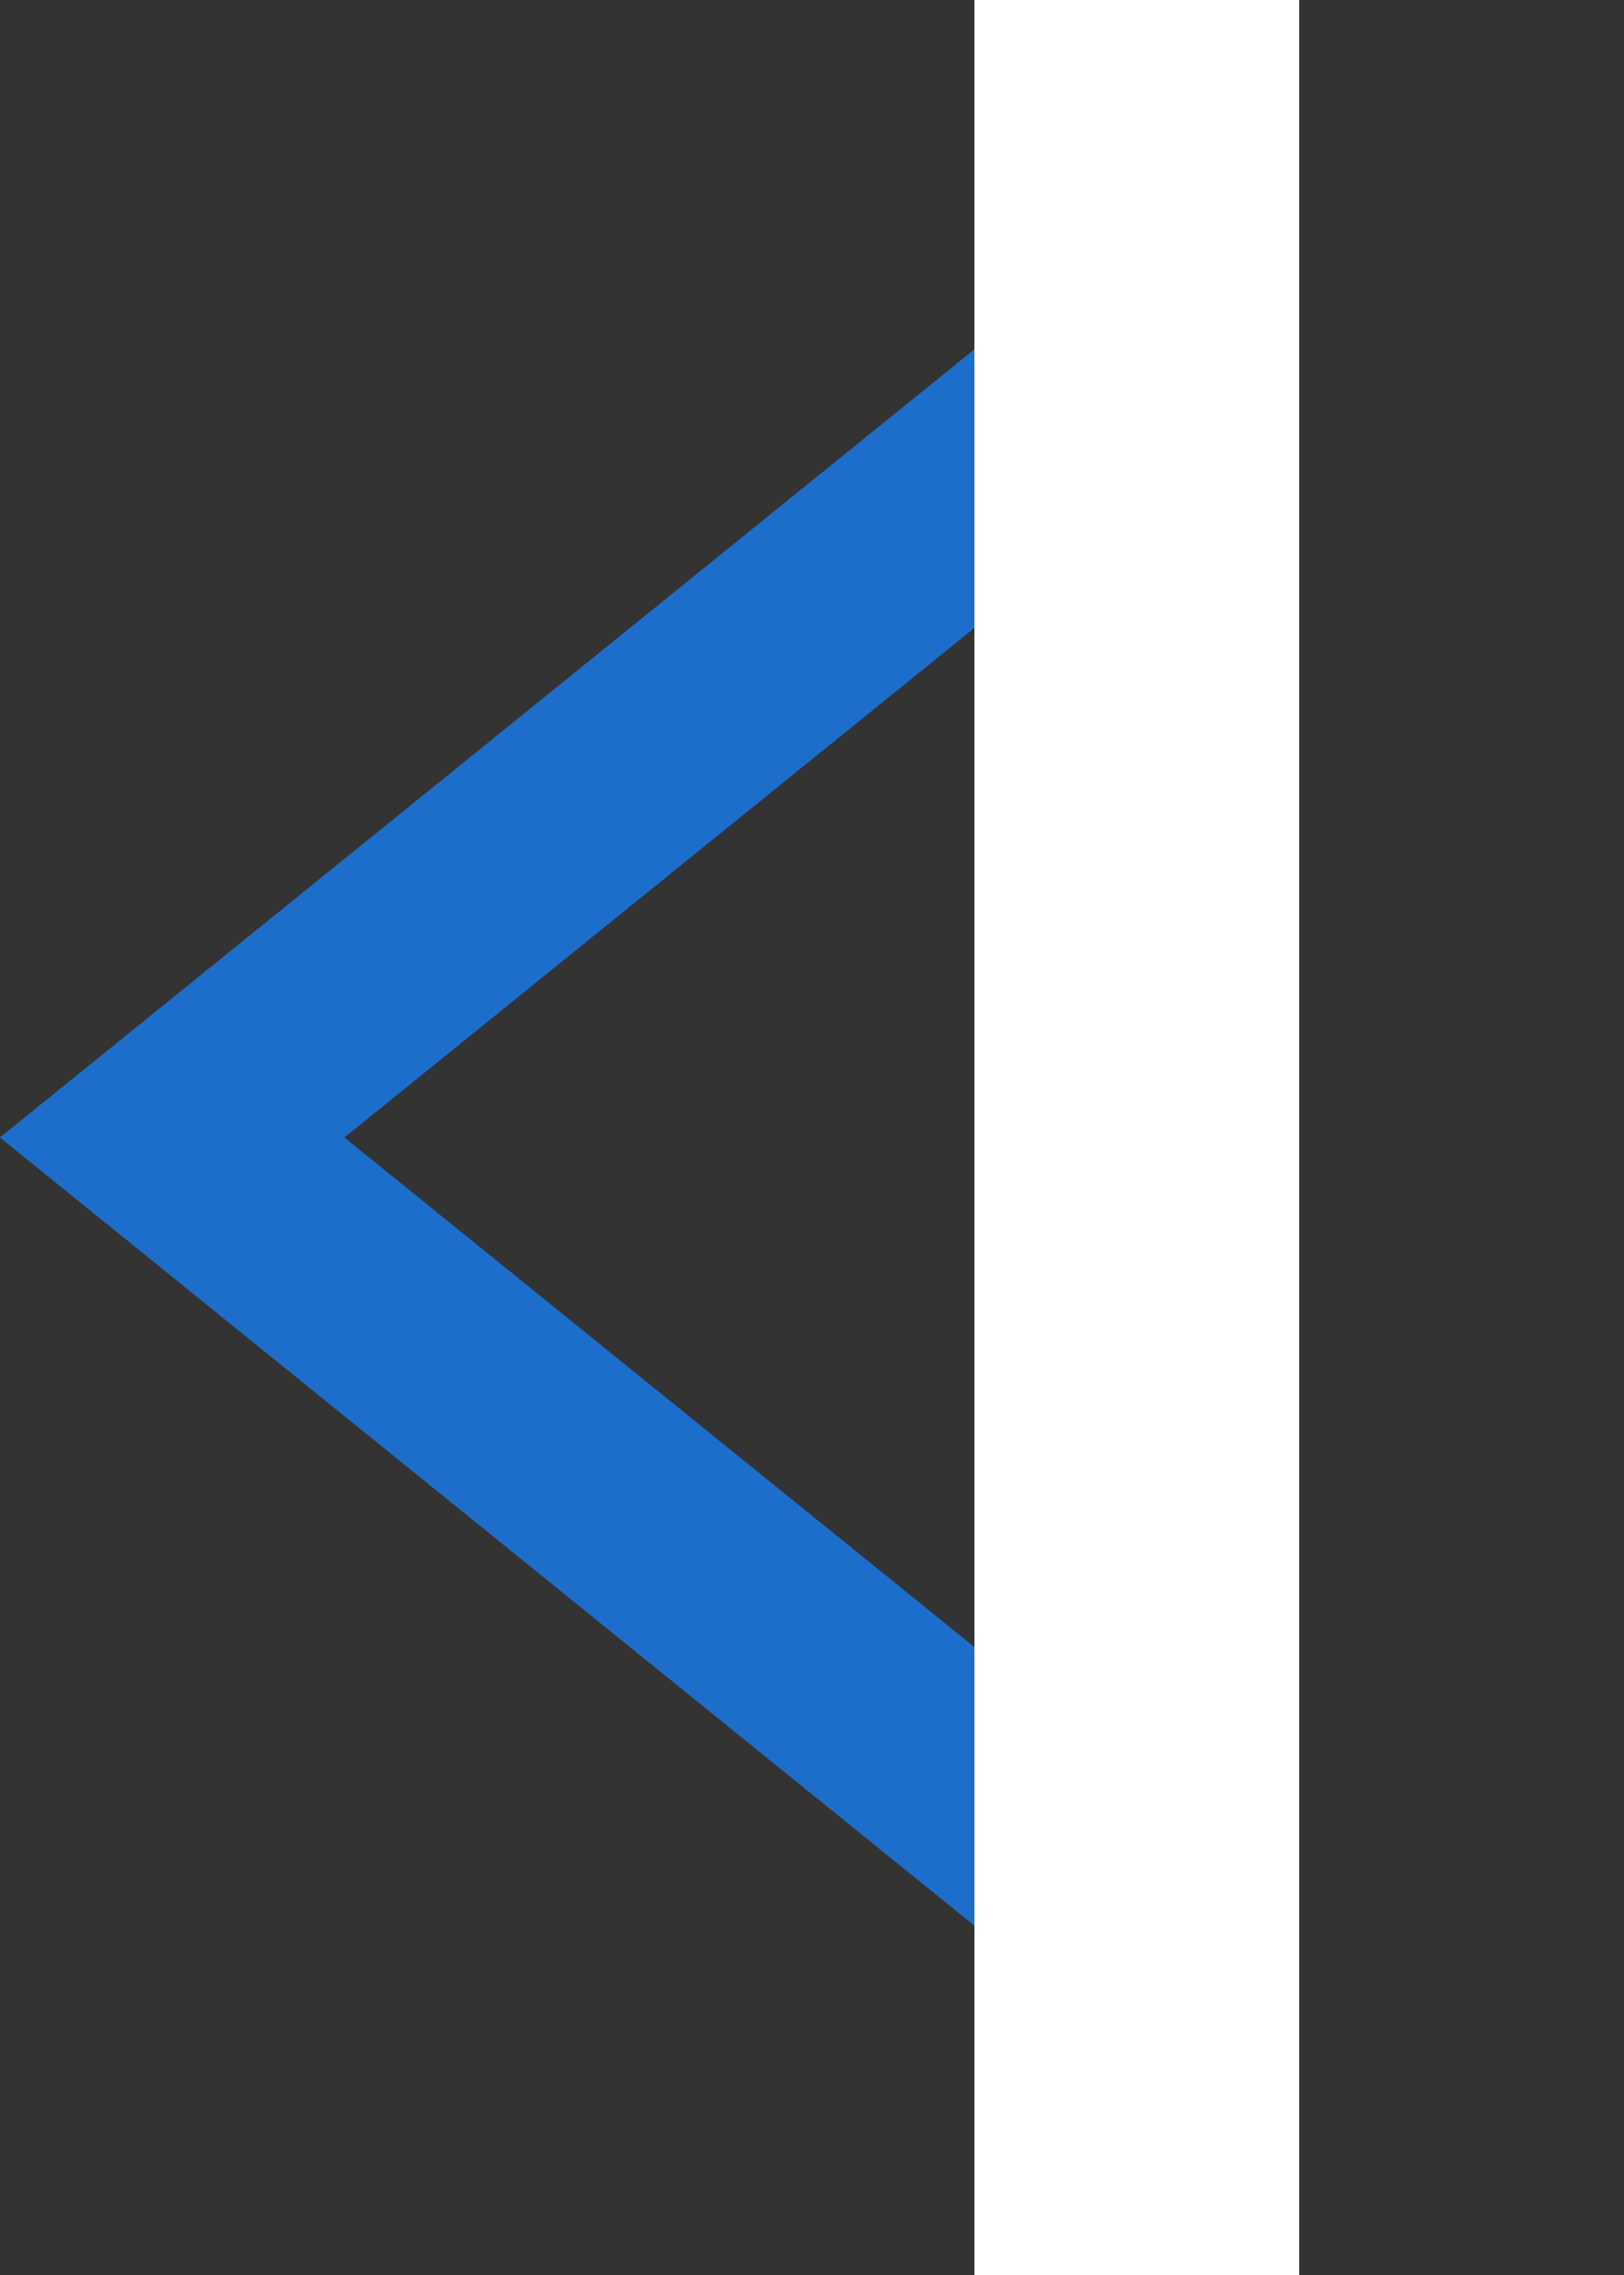 <svg width="15" height="21" fill="none" xmlns="http://www.w3.org/2000/svg"><rect width="100%" height="100%" fill="#333333" stroke="none"/><path d="M10.25 17.5l-8.66-7 8.66-7v14z" stroke="#1D6ECB" stroke-width="2"/><path fill="#fff" d="M12 21H9V0h3z"/></svg>